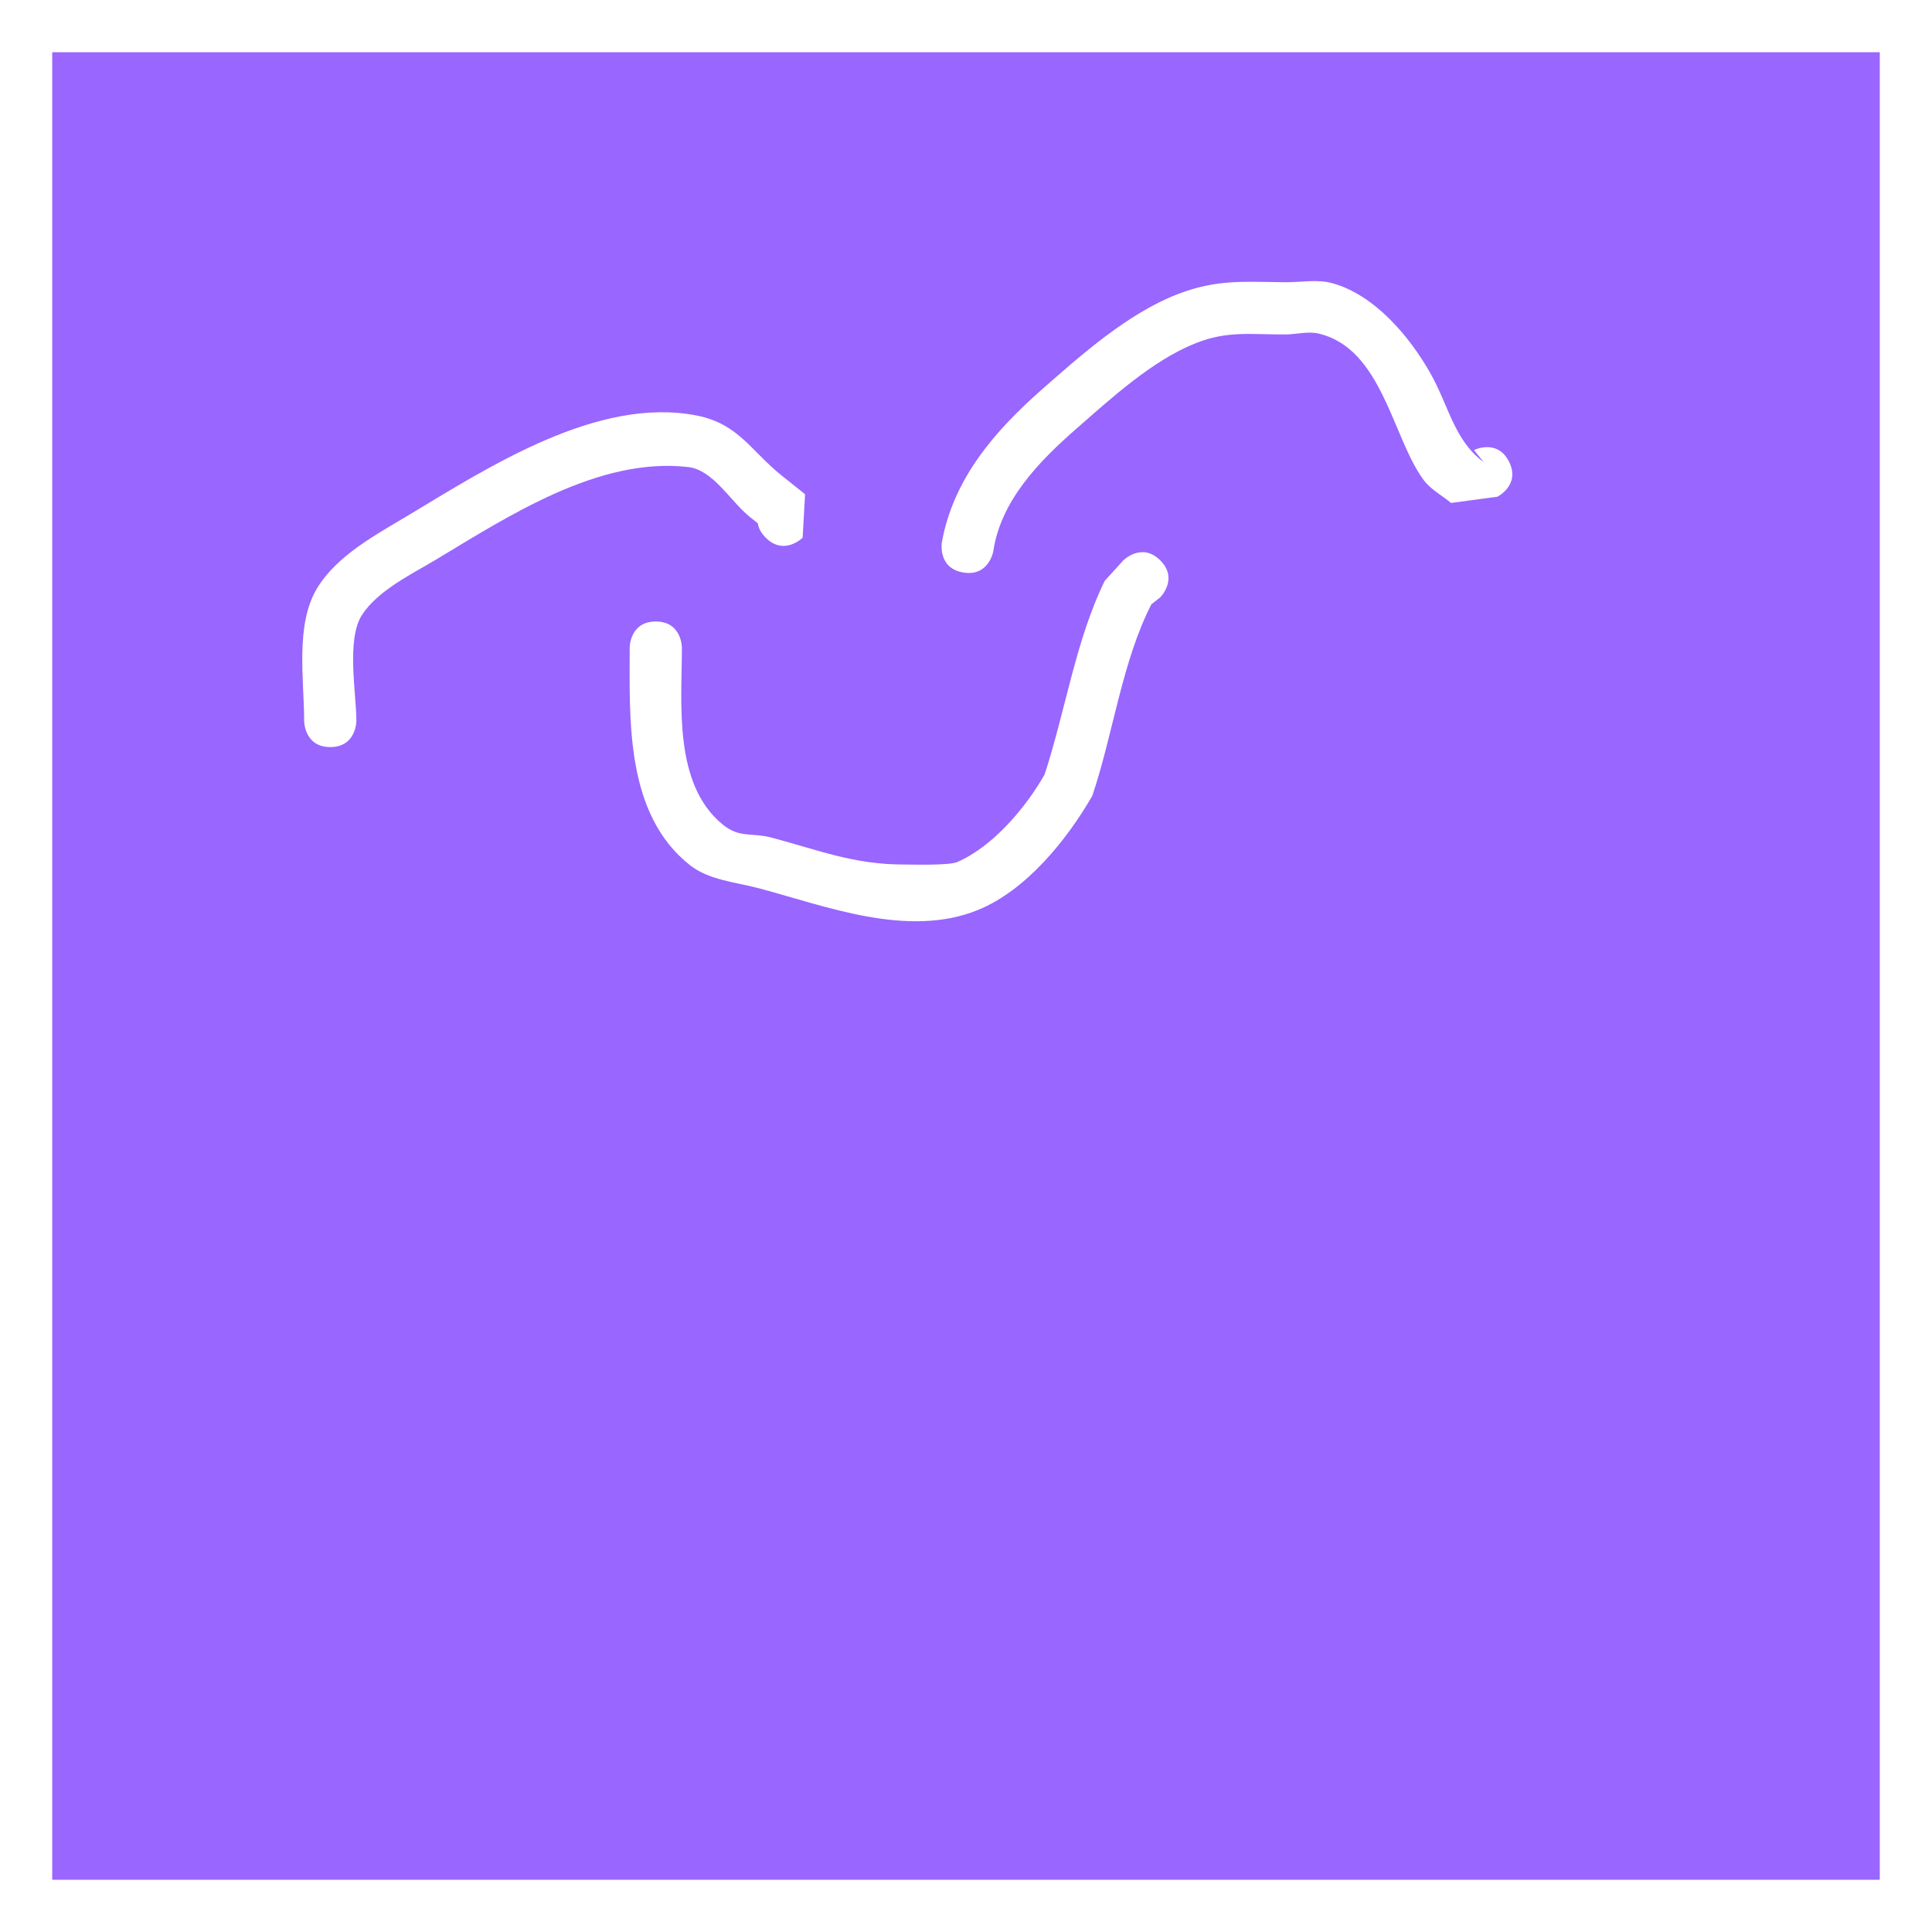 <svg version="1.1" xmlns="http://www.w3.org/2000/svg" xmlns:xlink="http://www.w3.org/1999/xlink" width="185" height="185" viewBox="0,0,185,185"><rect x="0" y="0" width="185" height="185" fill="#333333" stroke="none"/><g transform="translate(-147.5,-87.5)"><g stroke-miterlimit="10"><path d="M150.874,268.248v-176.495h178.251v176.495z" fill="#9966ff" stroke="none" stroke-width="0"/><path d="M150,270v-180h180v180z" fill="none" stroke="#ffffff" stroke-width="5"/><path d="M220.822,138.987c-0.471,-0.471 -0.691,-0.942 -0.76,-1.379c-0.263,-0.211 -0.527,-0.421 -0.79,-0.632c-1.808,-1.459 -3.49,-4.481 -5.863,-4.753c-8.586,-0.986 -17.211,4.696 -24.22,8.898c-2.265,1.358 -5.519,2.925 -7.031,5.269c-1.512,2.343 -0.533,7.545 -0.533,10.147c0,0 0,2.5 -2.5,2.5c-2.5,0 -2.5,-2.5 -2.5,-2.5c0,-3.895 -0.876,-9.173 1.223,-12.683c1.9,-3.176 5.743,-5.204 8.775,-7.024c7.63,-4.582 18.124,-11.403 27.587,-9.542c4.041,0.795 5.209,3.427 8.186,5.784c0.732,0.585 1.463,1.171 2.195,1.756l-0.233,4.159c0,0 -1.768,1.768 -3.536,0z" fill="#ffffff" stroke="none" stroke-width="0.5"/><path d="M292,131.711c1.118,2.236 -1.118,3.354 -1.118,3.354l-4.436,0.594c-0.875,-0.732 -1.946,-1.279 -2.624,-2.196c-3.005,-4.063 -3.954,-12.6 -10.066,-14.023c-1.019,-0.237 -2.092,0.075 -3.139,0.084c-3.266,0.029 -5.516,-0.39 -8.595,0.827c-4.173,1.649 -8.125,5.292 -11.451,8.198c-3.575,3.124 -7.234,6.885 -7.953,11.717c0,0 -0.411,2.466 -2.877,2.055c-2.466,-0.411 -2.055,-2.877 -2.055,-2.877c1.09,-6.071 5.028,-10.641 9.588,-14.654c3.76,-3.309 8.225,-7.274 12.957,-9.107c3.818,-1.479 6.396,-1.187 10.386,-1.158c1.474,0.01 2.999,-0.302 4.423,0.084c4.081,1.106 7.437,5.118 9.423,8.625c1.78,3.143 2.257,6.398 5.107,8.523l-0.924,-1.162c0,0 2.236,-1.118 3.354,1.118z" fill="#ffffff" stroke="none" stroke-width="0.5"/><path d="M258.603,141.159c1.768,1.768 0,3.536 0,3.536l-0.849,0.667c-2.814,5.479 -3.667,12.439 -5.661,18.342c-2.378,4.138 -6.297,9.041 -10.949,10.933c-6.702,2.726 -14.548,-0.366 -20.93,-2.068c-2.262,-0.603 -4.824,-0.781 -6.66,-2.234c-6.19,-4.899 -5.758,-13.916 -5.758,-20.823c0,0 0,-2.5 2.5,-2.5c2.5,0 2.5,2.5 2.5,2.5c0,5.242 -0.861,13.048 3.901,16.935c1.644,1.342 2.71,0.733 4.755,1.278c4.496,1.199 7.833,2.558 12.552,2.556c0.574,-0 4.35,0.115 5.154,-0.234c3.439,-1.49 6.586,-5.24 8.369,-8.385c1.987,-6.058 2.973,-12.858 5.754,-18.537l1.785,-1.967c0,0 1.768,-1.768 3.536,0z" fill="#ffffff" stroke="none" stroke-width="0.5"/></g></g></svg>